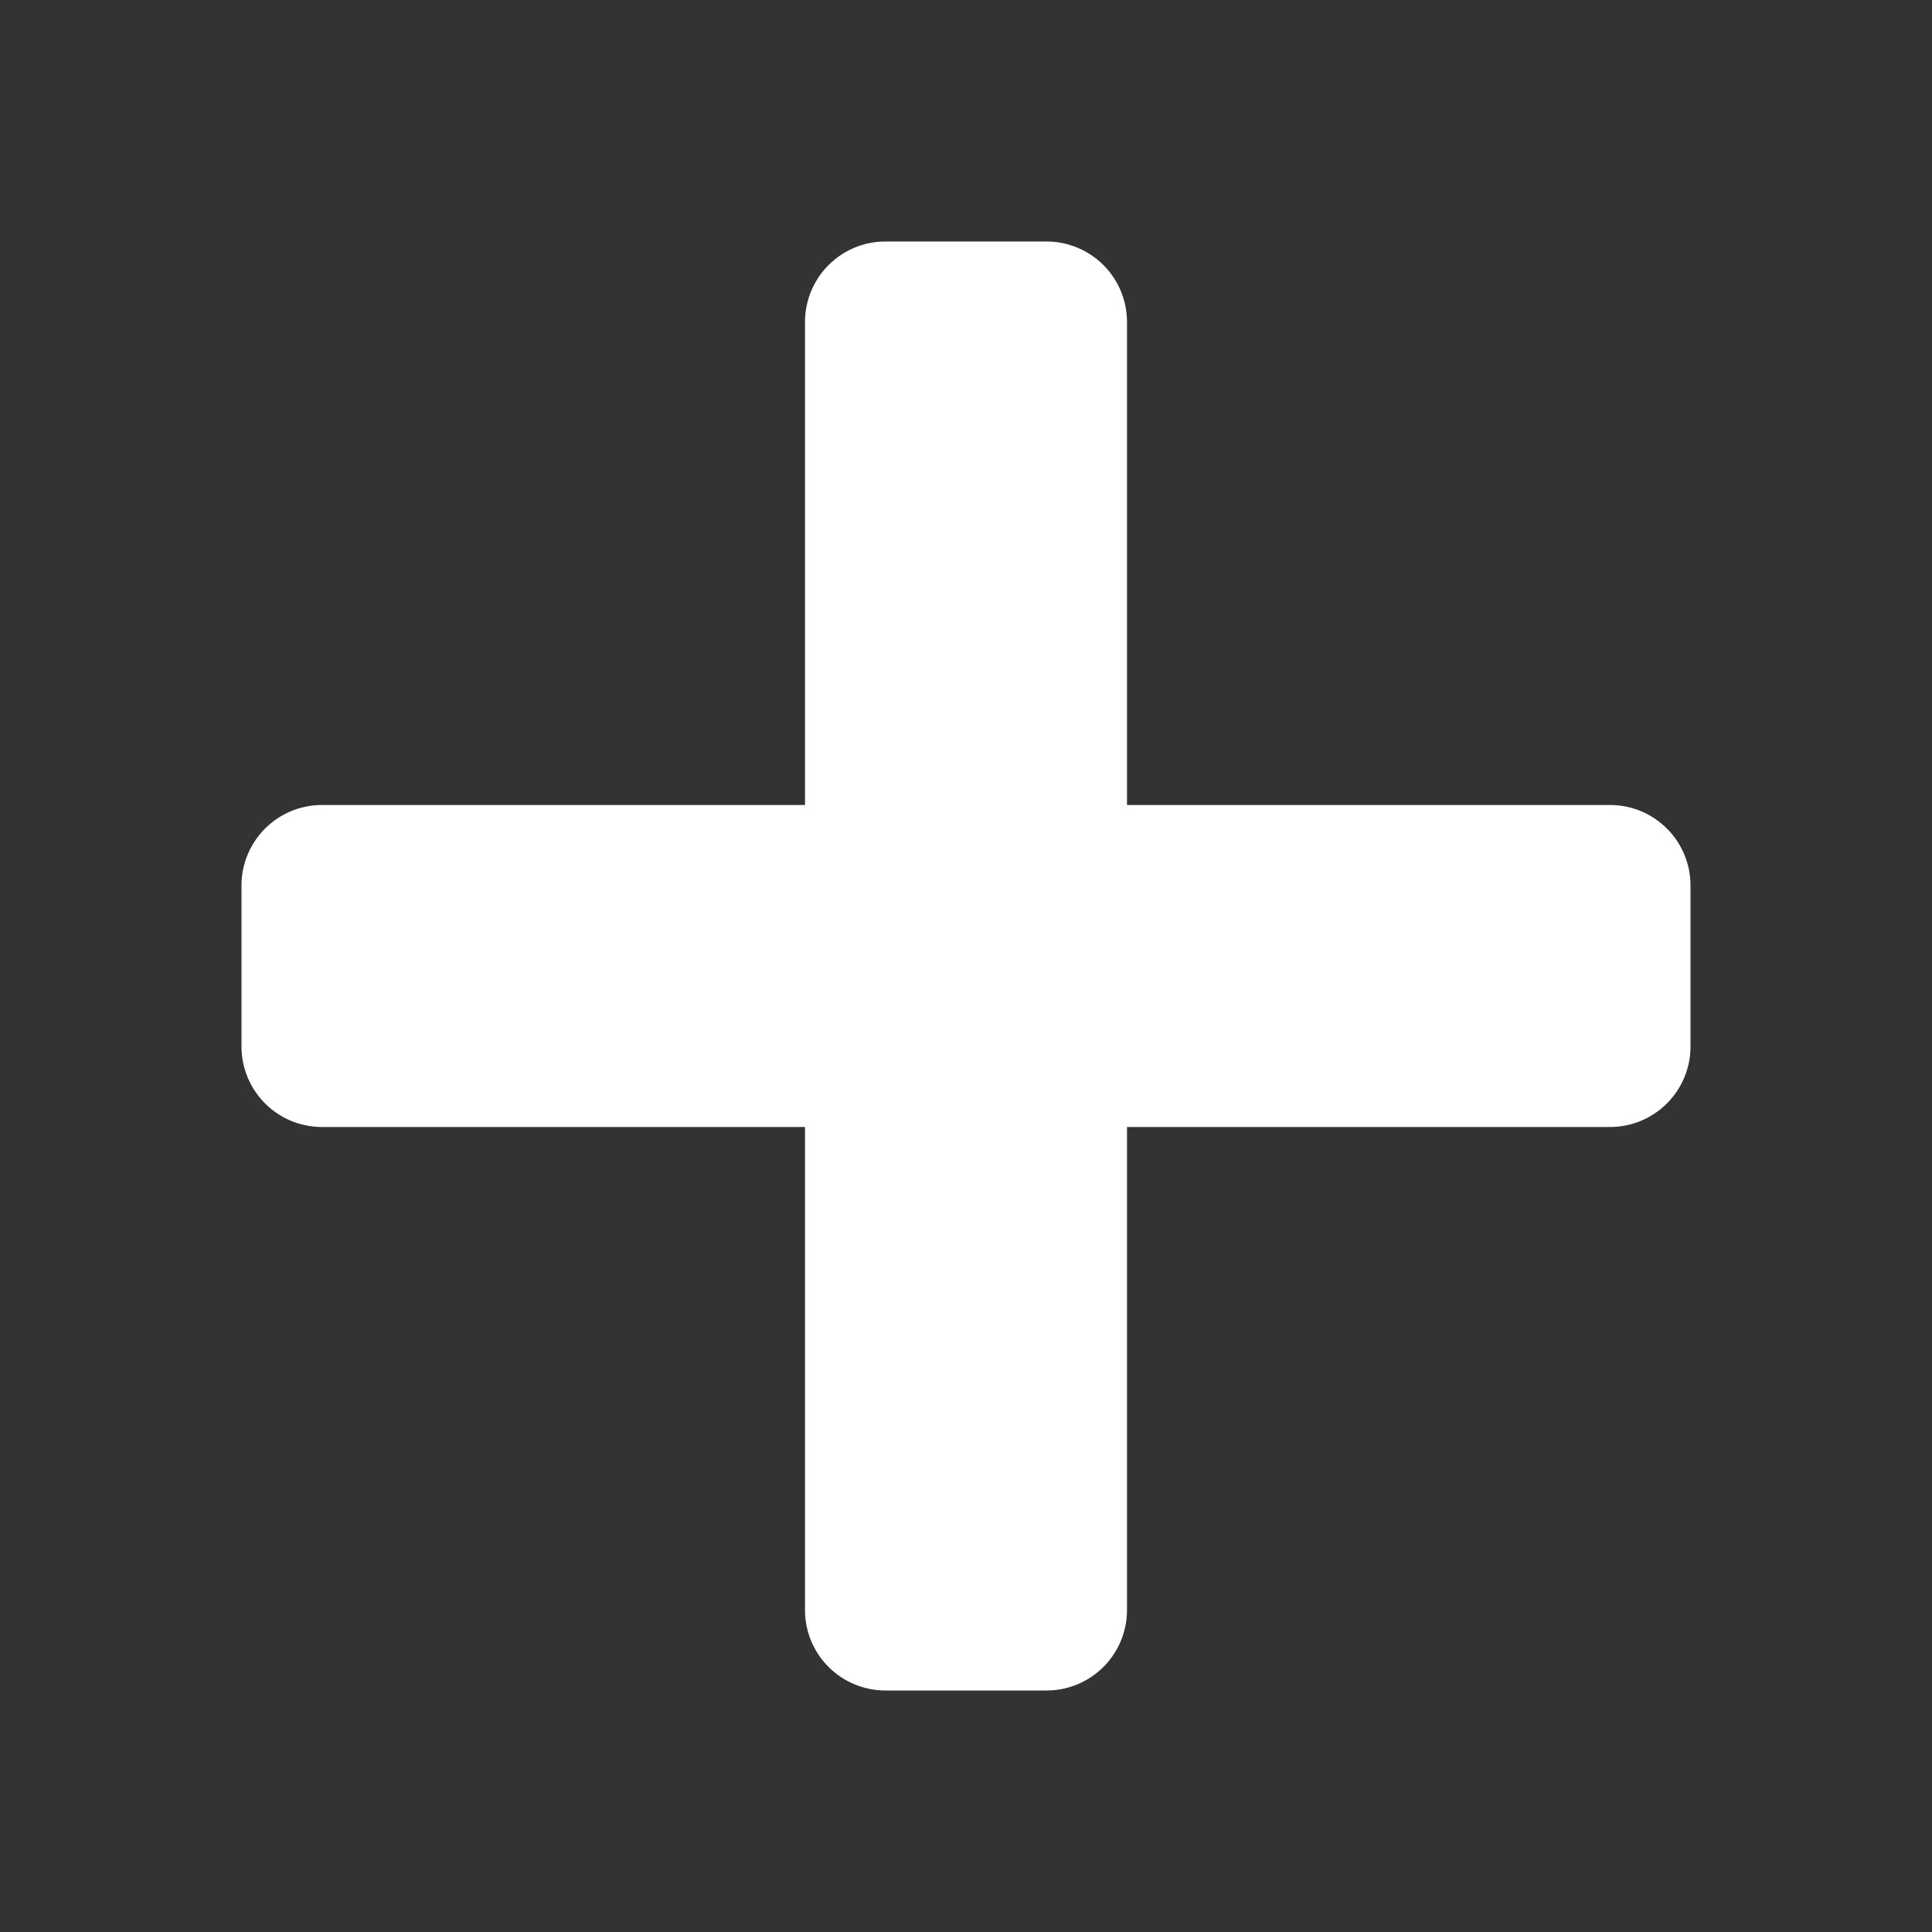 <svg xmlns="http://www.w3.org/2000/svg" viewBox="0 0 24 24"><rect x="0" y="0" width="24" height="24" fill="#333333" stroke="none"/><g id="Layer_2" data-name="Layer 2"><g id="RW_add_24"><g id="RW_add_24-2" data-name="RW_add_24"><rect width="24" height="24" fill="none"/><path  fill="white" d="M21,11v2a1,1,0,0,1-1,1H14v6a1,1,0,0,1-1,1H11a1,1,0,0,1-1-1V14H4a1,1,0,0,1-1-1V11a1,1,0,0,1,1-1h6V4a1,1,0,0,1,1-1h2a1,1,0,0,1,1,1v6h6A1,1,0,0,1,21,11Z"/></g></g></g></svg>
